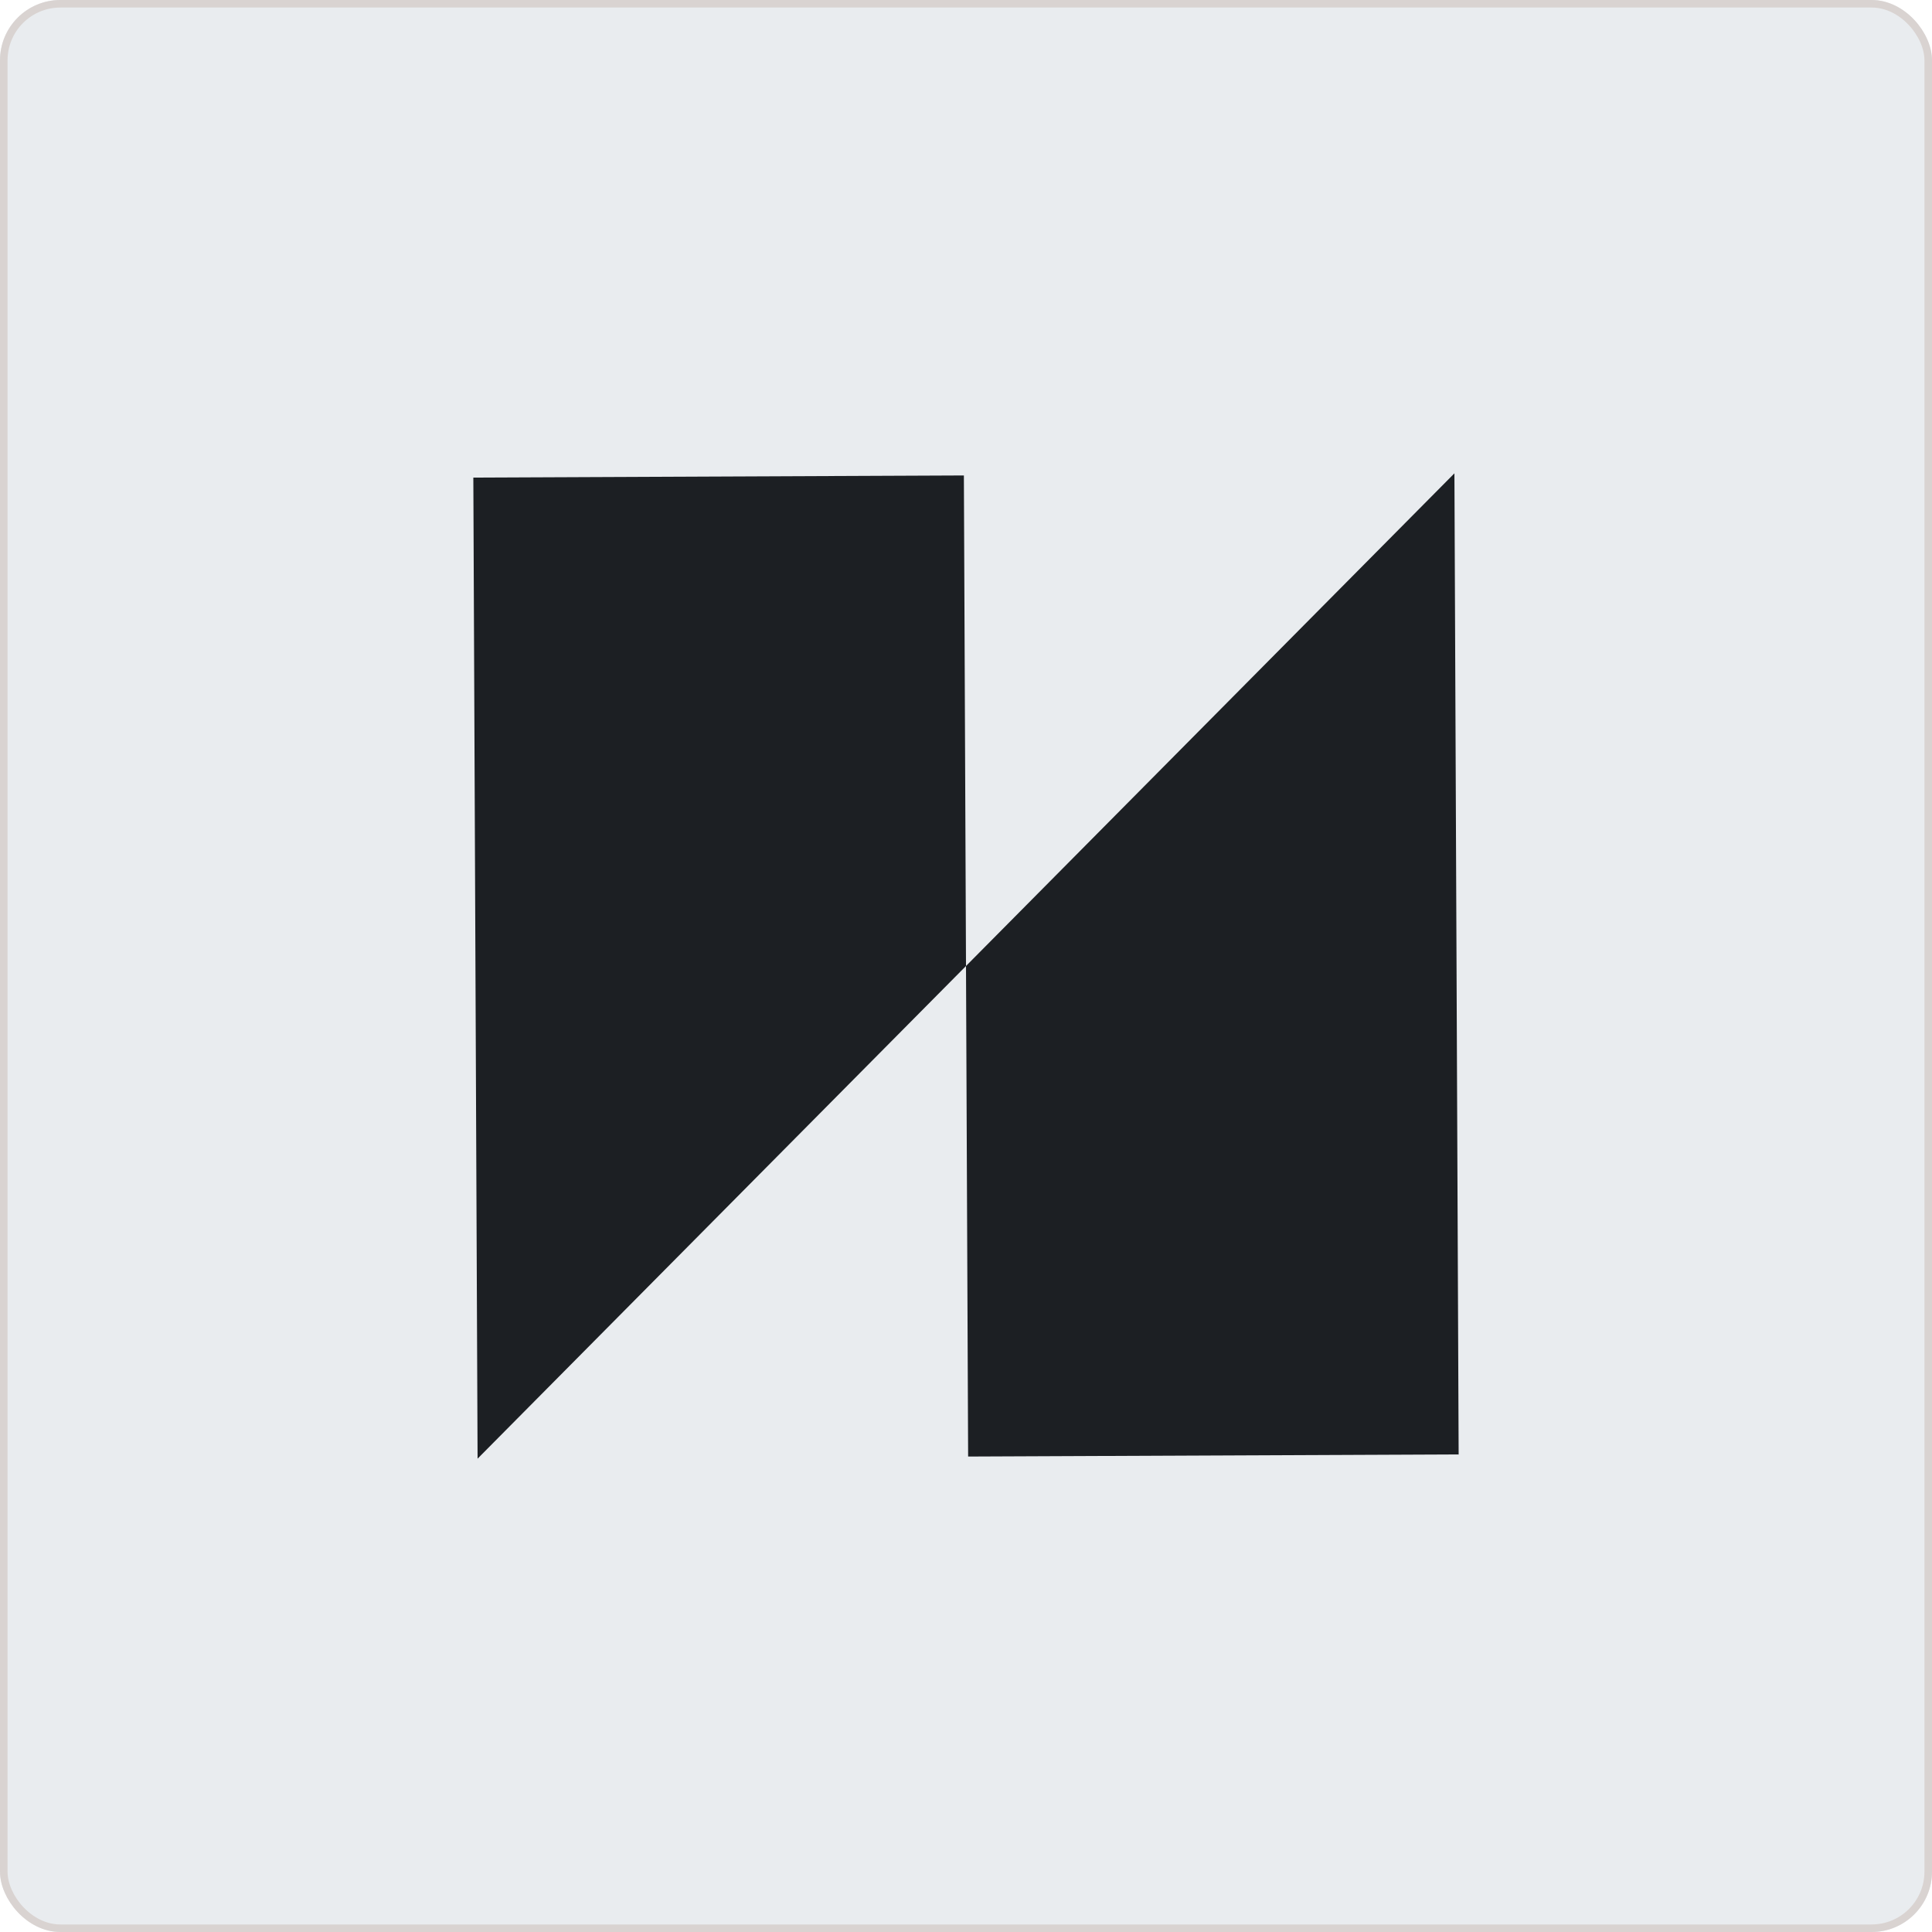 <svg width="256" height="256" viewBox="0 0 256 256" fill="none" xmlns="http://www.w3.org/2000/svg">
<g filter="url(#filter0_i_2009_2347)">
<rect width="256" height="256" rx="8" fill="url(#paint0_radial_2009_2347)"/>
<rect x="0.5" y="0.5" width="255" height="255" rx="7.5" stroke="#D9D3D1"/>
<path d="M128.282 192.999L128 128L192.718 62.719L193.278 192.718L128.282 192.999Z" fill="#1C1F23"/>
<path d="M63.282 193.281L62.719 63.282L127.719 63.001L128 128L63.282 193.281Z" fill="#1C1F23"/>
</g>
<defs>
<filter id="filter0_i_2009_2347" x="0" y="0" width="256" height="256" filterUnits="userSpaceOnUse" color-interpolation-filters="sRGB">
<feFlood flood-opacity="0" result="BackgroundImageFix"/>
<feBlend mode="normal" in="SourceGraphic" in2="BackgroundImageFix" result="shape"/>
<feColorMatrix in="SourceAlpha" type="matrix" values="0 0 0 0 0 0 0 0 0 0 0 0 0 0 0 0 0 0 127 0" result="hardAlpha"/>
<feOffset/>
<feGaussianBlur stdDeviation="2"/>
<feComposite in2="hardAlpha" operator="arithmetic" k2="-1" k3="1"/>
<feColorMatrix type="matrix" values="0 0 0 0 0.992 0 0 0 0 0.8 0 0 0 0 0.8 0 0 0 1 0"/>
<feBlend mode="normal" in2="shape" result="effect1_innerShadow_2009_2347"/>
</filter>
<radialGradient id="paint0_radial_2009_2347" cx="0" cy="0" r="1" gradientUnits="userSpaceOnUse" gradientTransform="translate(128 128) rotate(90) scale(128)">
<stop offset="0.765" stop-color="#E9ECEF"/>
<stop offset="0.805" stop-color="#E9ECEF"/>
</radialGradient>
</defs>
</svg>
